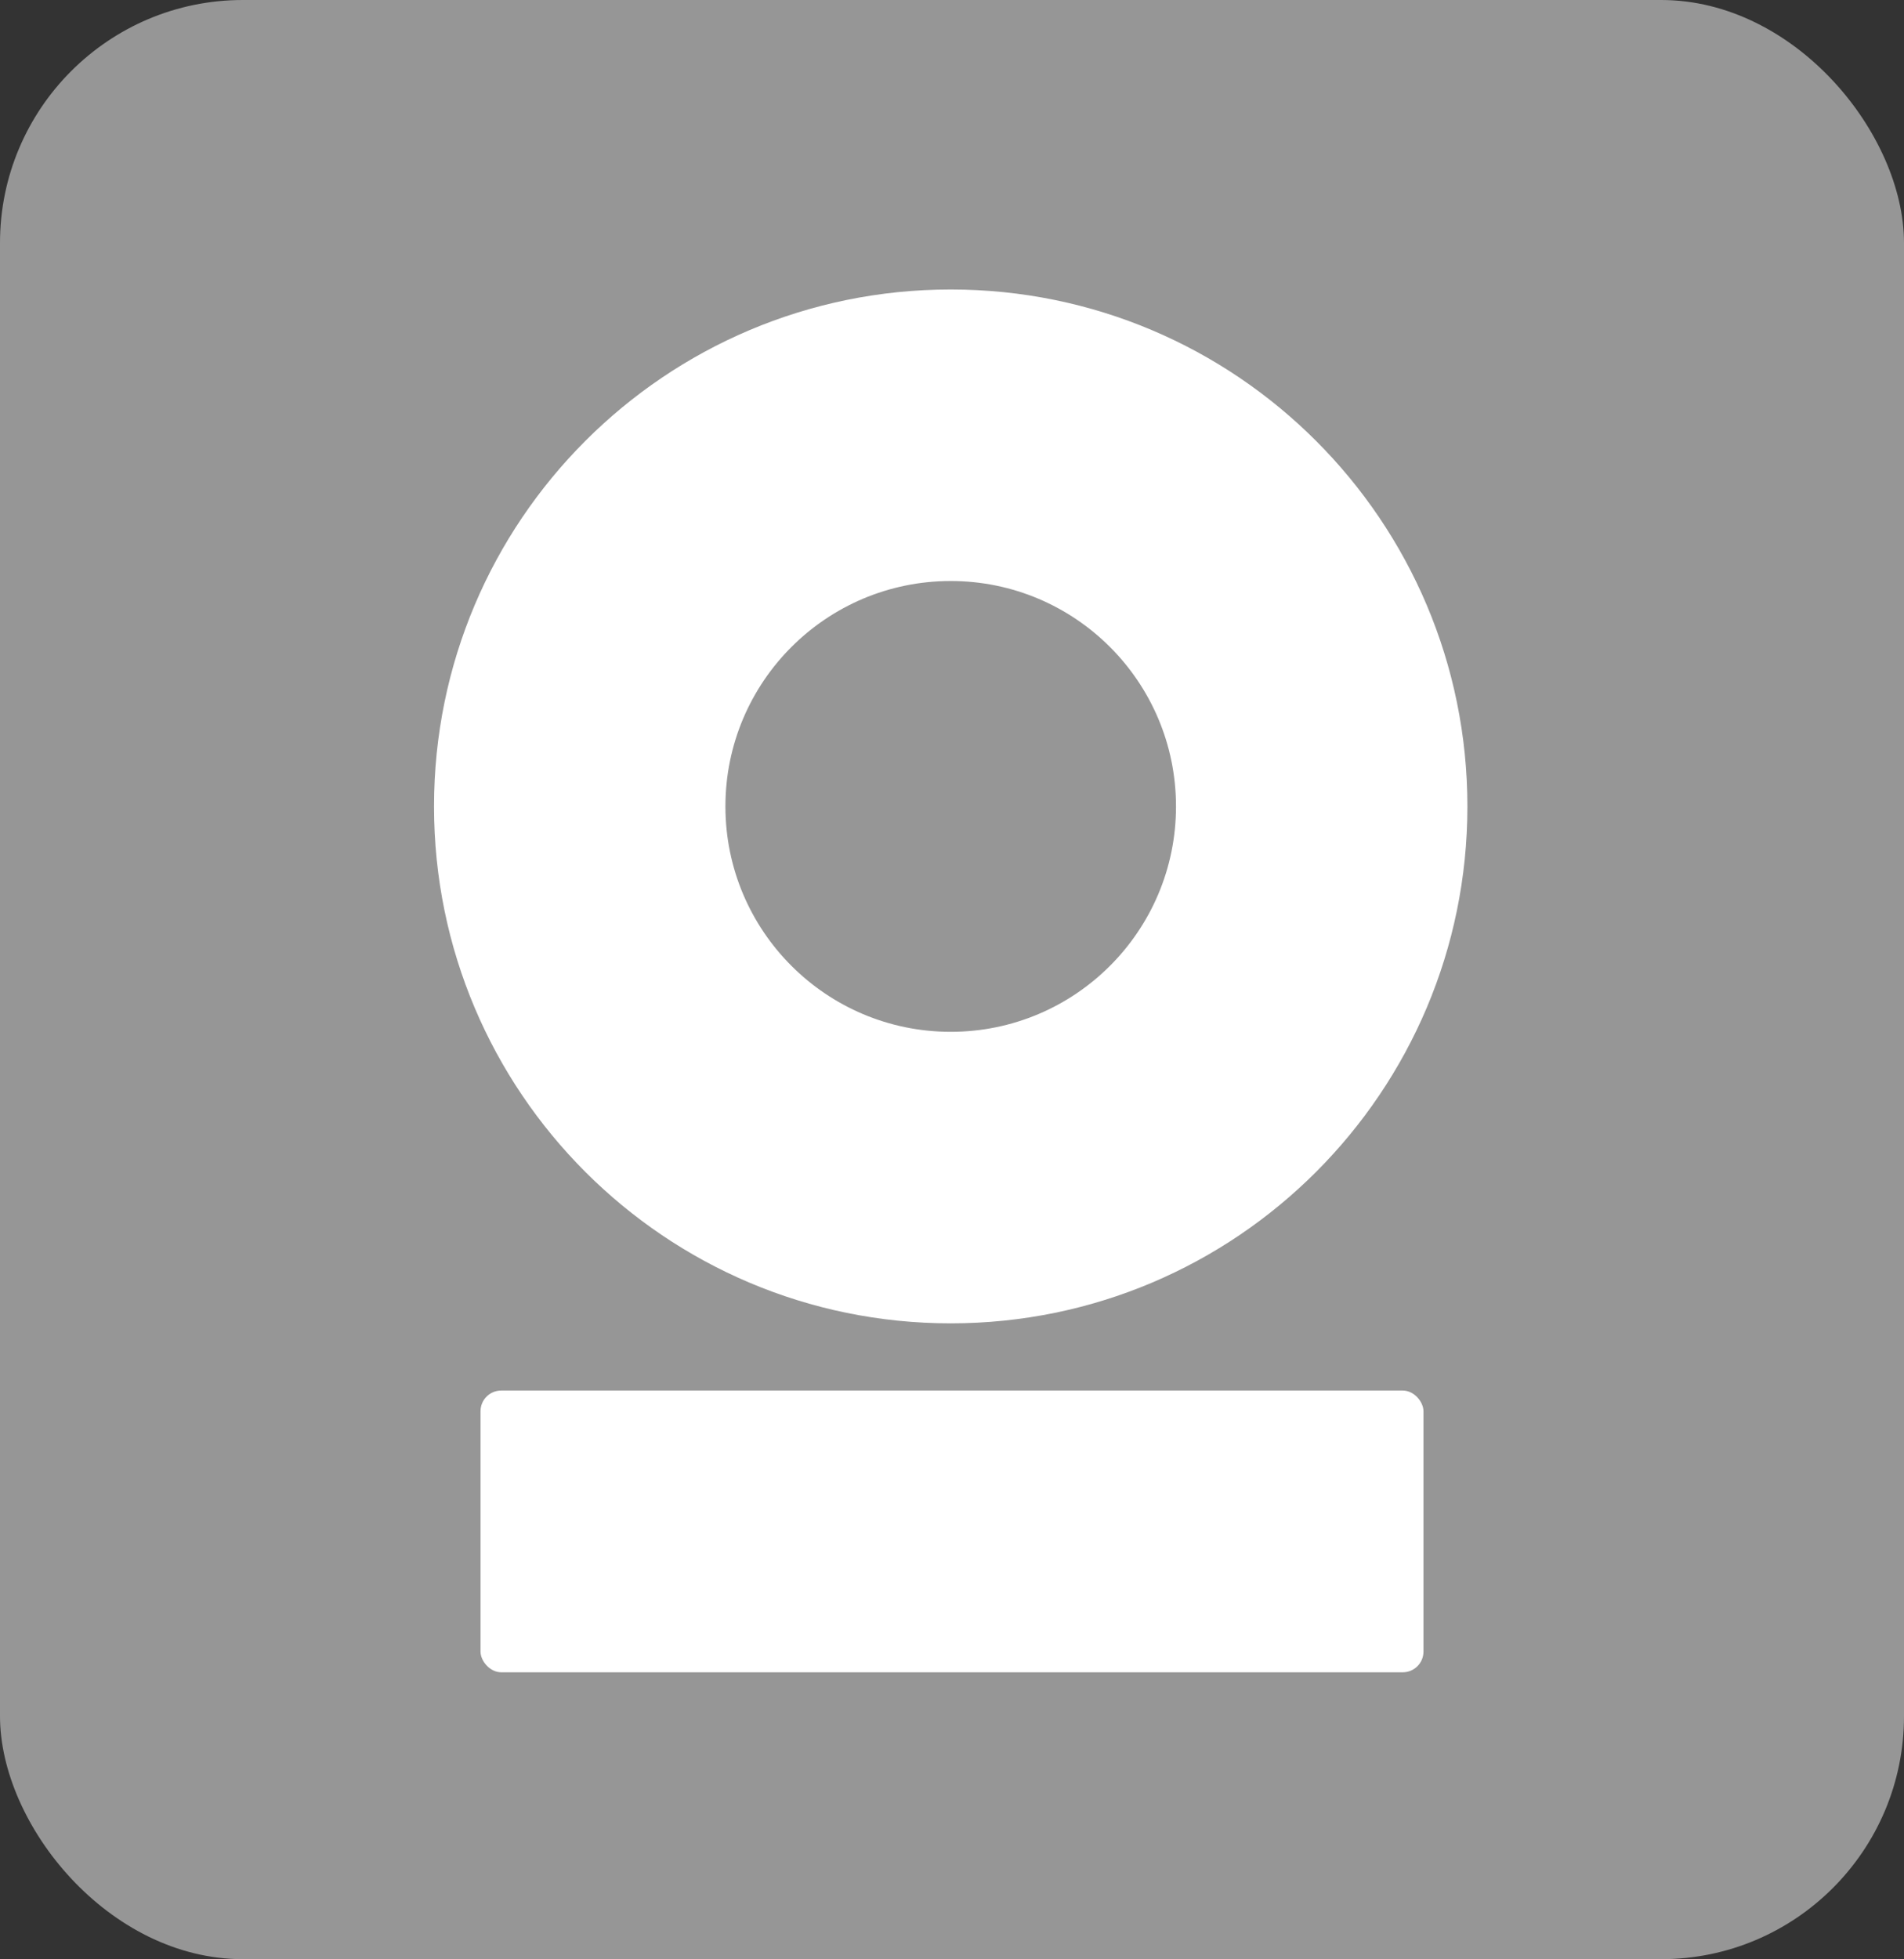 <svg width="737" height="758" viewBox="0 0 737 758" fill="none" xmlns="http://www.w3.org/2000/svg">
	<rect x="0" y="0" width="737" height="758" fill="#333333" stroke="none"/>
	<rect width="737" height="758" rx="94" fill="#969696" />
	<path
		d="M568 312C568 422.457 478.457 512 368 512C257.543 512 168 422.457 168 312C168 201.543 257.543 112 368 112C478.457 112 568 201.543 568 312ZM280.793 312C280.793 360.163 319.837 399.207 368 399.207C416.163 399.207 455.207 360.163 455.207 312C455.207 263.837 416.163 224.793 368 224.793C319.837 224.793 280.793 263.837 280.793 312Z"
		fill="white" />
	<rect x="186" y="538" width="365" height="109" rx="8" fill="white" />
</svg>